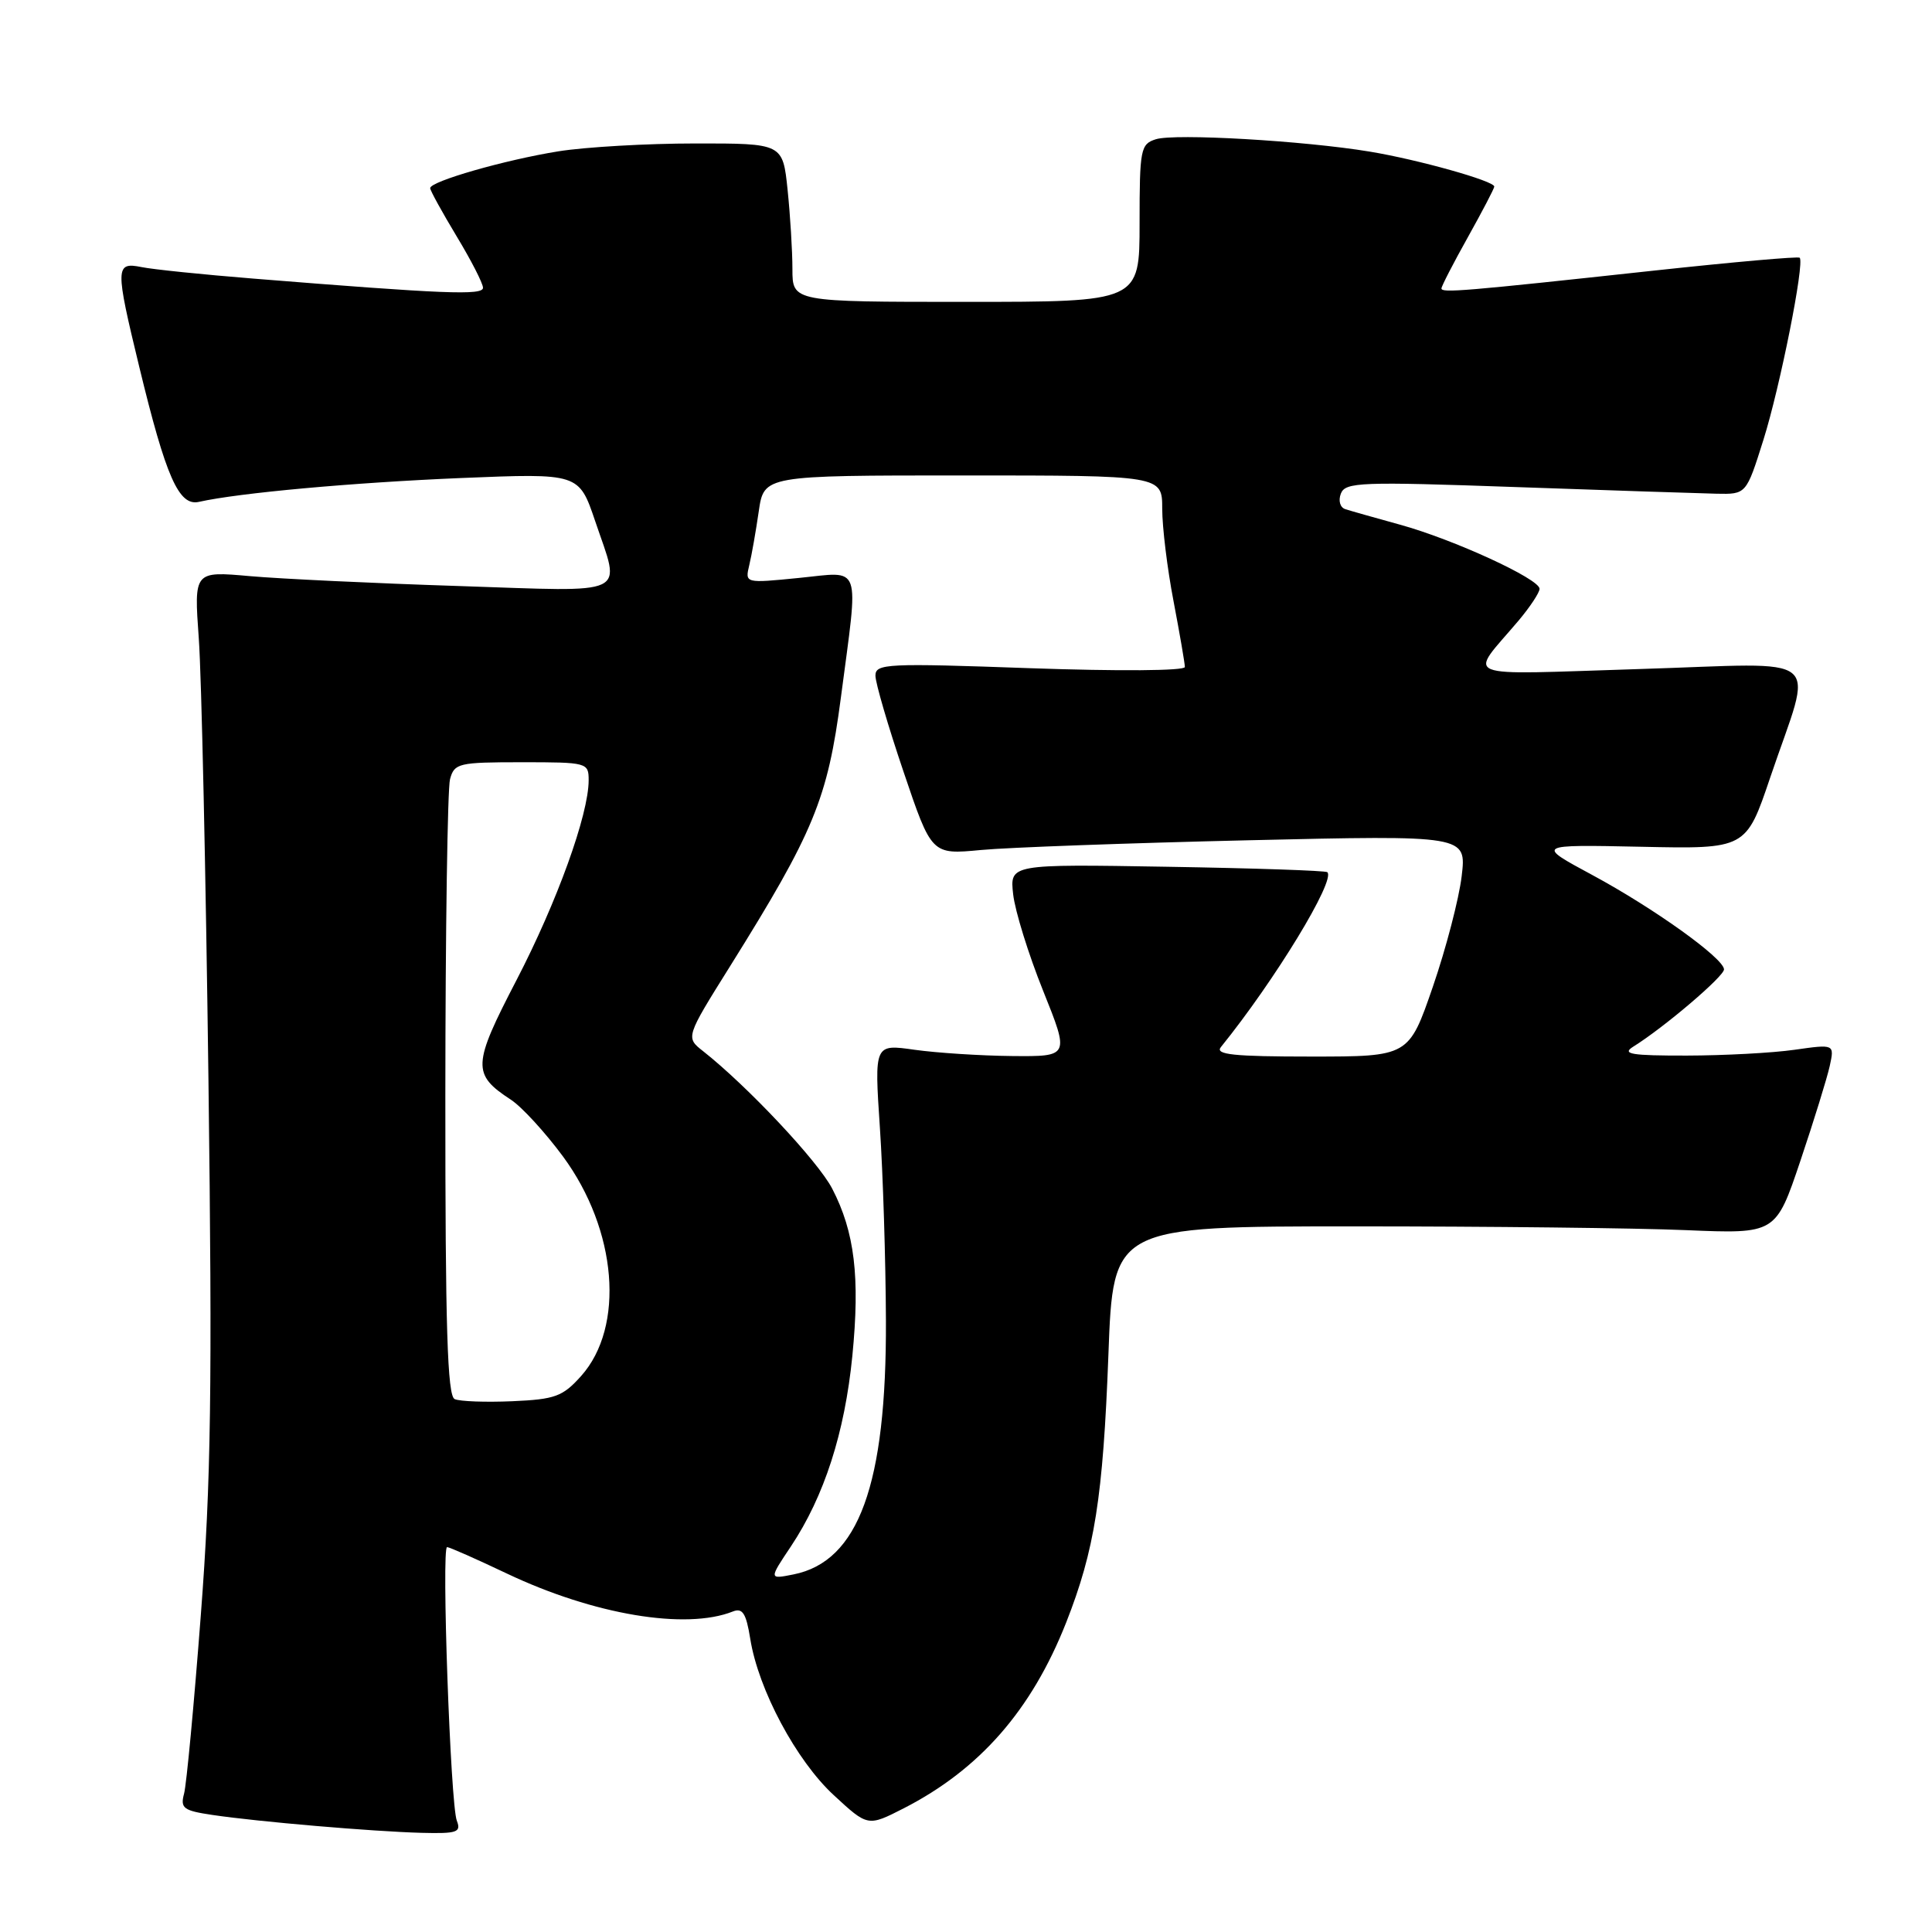 <?xml version="1.0" encoding="UTF-8" standalone="no"?>
<!DOCTYPE svg PUBLIC "-//W3C//DTD SVG 1.1//EN" "http://www.w3.org/Graphics/SVG/1.1/DTD/svg11.dtd" >
<svg xmlns="http://www.w3.org/2000/svg" xmlns:xlink="http://www.w3.org/1999/xlink" version="1.1" viewBox="0 0 256 256">
 <g >
 <path fill="currentColor"
d=" M 60.53 241.25 C 59.69 239.11 58.48 205.00 59.24 205.00 C 59.55 205.00 63.12 206.58 67.18 208.51 C 78.67 213.96 90.86 216.01 97.11 213.53 C 98.39 213.02 98.87 213.77 99.41 217.14 C 100.48 223.88 105.52 233.30 110.48 237.87 C 114.99 242.04 114.99 242.04 119.75 239.61 C 129.81 234.46 136.69 226.60 141.27 215.00 C 145.05 205.41 146.16 198.39 146.87 179.50 C 147.50 162.50 147.50 162.50 179.50 162.50 C 197.10 162.50 216.86 162.72 223.40 163.00 C 235.30 163.50 235.30 163.50 238.56 153.82 C 240.35 148.50 242.10 142.84 242.45 141.25 C 243.08 138.35 243.08 138.35 237.79 139.10 C 234.88 139.52 228.45 139.86 223.50 139.87 C 216.14 139.88 214.85 139.67 216.41 138.69 C 220.51 136.14 228.50 129.33 228.44 128.44 C 228.36 126.94 219.14 120.34 211.00 115.95 C 203.50 111.91 203.50 111.91 217.43 112.20 C 231.36 112.50 231.36 112.50 234.57 103.00 C 240.28 86.14 242.37 87.88 217.27 88.65 C 192.81 89.41 194.56 90.11 201.23 82.22 C 202.75 80.41 204.00 78.52 204.00 78.02 C 204.00 76.71 192.59 71.47 185.50 69.52 C 182.20 68.61 178.95 67.69 178.27 67.47 C 177.57 67.25 177.31 66.35 177.67 65.41 C 178.26 63.88 180.28 63.81 200.91 64.54 C 213.33 64.98 225.28 65.37 227.45 65.42 C 231.39 65.50 231.39 65.50 233.66 58.29 C 235.87 51.27 239.14 34.85 238.47 34.15 C 238.28 33.96 229.67 34.72 219.32 35.84 C 193.89 38.60 191.00 38.84 191.00 38.22 C 191.00 37.93 192.57 34.88 194.50 31.43 C 196.42 27.99 198.00 24.97 198.00 24.72 C 198.00 23.98 187.91 21.15 181.50 20.09 C 172.73 18.64 155.66 17.66 153.16 18.45 C 151.13 19.09 151.00 19.76 151.00 29.57 C 151.00 40.00 151.00 40.00 128.00 40.00 C 105.00 40.00 105.00 40.00 105.00 35.65 C 105.00 33.25 104.71 28.53 104.36 25.15 C 103.72 19.00 103.72 19.00 92.11 19.01 C 85.72 19.01 77.58 19.48 74.00 20.05 C 66.90 21.19 57.00 24.03 57.00 24.93 C 57.00 25.24 58.58 28.11 60.50 31.30 C 62.43 34.49 64.00 37.56 64.00 38.13 C 64.00 39.16 58.95 38.96 33.50 36.91 C 26.90 36.38 20.26 35.70 18.75 35.39 C 15.27 34.69 15.25 35.40 18.45 48.60 C 22.00 63.26 23.70 67.10 26.36 66.50 C 31.64 65.31 46.77 63.94 61.11 63.34 C 76.71 62.70 76.71 62.70 78.86 69.04 C 82.27 79.15 83.83 78.41 60.75 77.65 C 49.61 77.29 37.17 76.70 33.10 76.34 C 25.70 75.68 25.70 75.68 26.34 84.59 C 26.70 89.49 27.27 115.77 27.62 143.00 C 28.14 183.91 27.97 196.23 26.61 214.00 C 25.71 225.82 24.71 236.48 24.39 237.67 C 23.87 239.60 24.30 239.92 28.15 240.49 C 34.19 241.39 49.42 242.69 55.86 242.86 C 60.58 242.98 61.13 242.79 60.53 241.25 Z  M 104.81 204.89 C 109.22 198.26 111.93 189.85 112.94 179.67 C 113.97 169.22 113.25 163.24 110.27 157.50 C 108.39 153.87 99.02 143.90 93.17 139.29 C 90.84 137.46 90.84 137.46 96.77 127.98 C 107.85 110.24 109.66 105.86 111.42 92.44 C 113.80 74.31 114.30 75.75 105.86 76.58 C 98.71 77.29 98.71 77.29 99.28 74.89 C 99.60 73.58 100.16 70.36 100.54 67.75 C 101.23 63.00 101.23 63.00 127.61 63.00 C 154.00 63.00 154.00 63.00 154.00 67.41 C 154.00 69.84 154.67 75.35 155.50 79.66 C 156.32 83.97 157.00 87.90 157.00 88.38 C 157.00 88.89 148.23 88.95 136.50 88.54 C 117.48 87.86 116.00 87.93 116.00 89.53 C 116.00 90.48 117.67 96.20 119.72 102.25 C 123.44 113.25 123.44 113.25 129.97 112.63 C 133.56 112.29 149.51 111.71 165.41 111.34 C 194.32 110.67 194.32 110.67 193.68 116.09 C 193.33 119.06 191.61 125.66 189.86 130.75 C 186.67 140.00 186.67 140.00 173.71 140.00 C 163.47 140.00 160.97 139.74 161.77 138.75 C 168.92 129.91 177.00 116.64 175.88 115.57 C 175.67 115.36 166.12 115.04 154.65 114.85 C 133.80 114.50 133.80 114.50 134.25 118.51 C 134.50 120.72 136.28 126.46 138.21 131.26 C 141.72 140.00 141.72 140.00 134.11 139.93 C 129.92 139.89 124.10 139.51 121.18 139.10 C 115.85 138.34 115.85 138.34 116.59 149.42 C 117.00 155.51 117.36 167.03 117.39 175.00 C 117.47 196.72 113.77 206.90 105.14 208.62 C 101.88 209.27 101.88 209.27 104.81 204.89 Z  M 60.25 185.39 C 59.28 184.96 59.00 175.95 59.01 145.17 C 59.02 123.35 59.30 104.49 59.63 103.25 C 60.20 101.13 60.75 101.00 69.12 101.00 C 77.82 101.00 78.00 101.05 78.00 103.39 C 78.00 107.92 73.81 119.52 68.44 129.87 C 62.59 141.13 62.53 142.34 67.70 145.72 C 69.15 146.67 72.25 150.06 74.60 153.24 C 81.78 162.99 82.83 175.80 77.00 182.33 C 74.56 185.05 73.57 185.42 67.88 185.67 C 64.37 185.82 60.94 185.70 60.25 185.39 Z "/>
</g>
</svg>